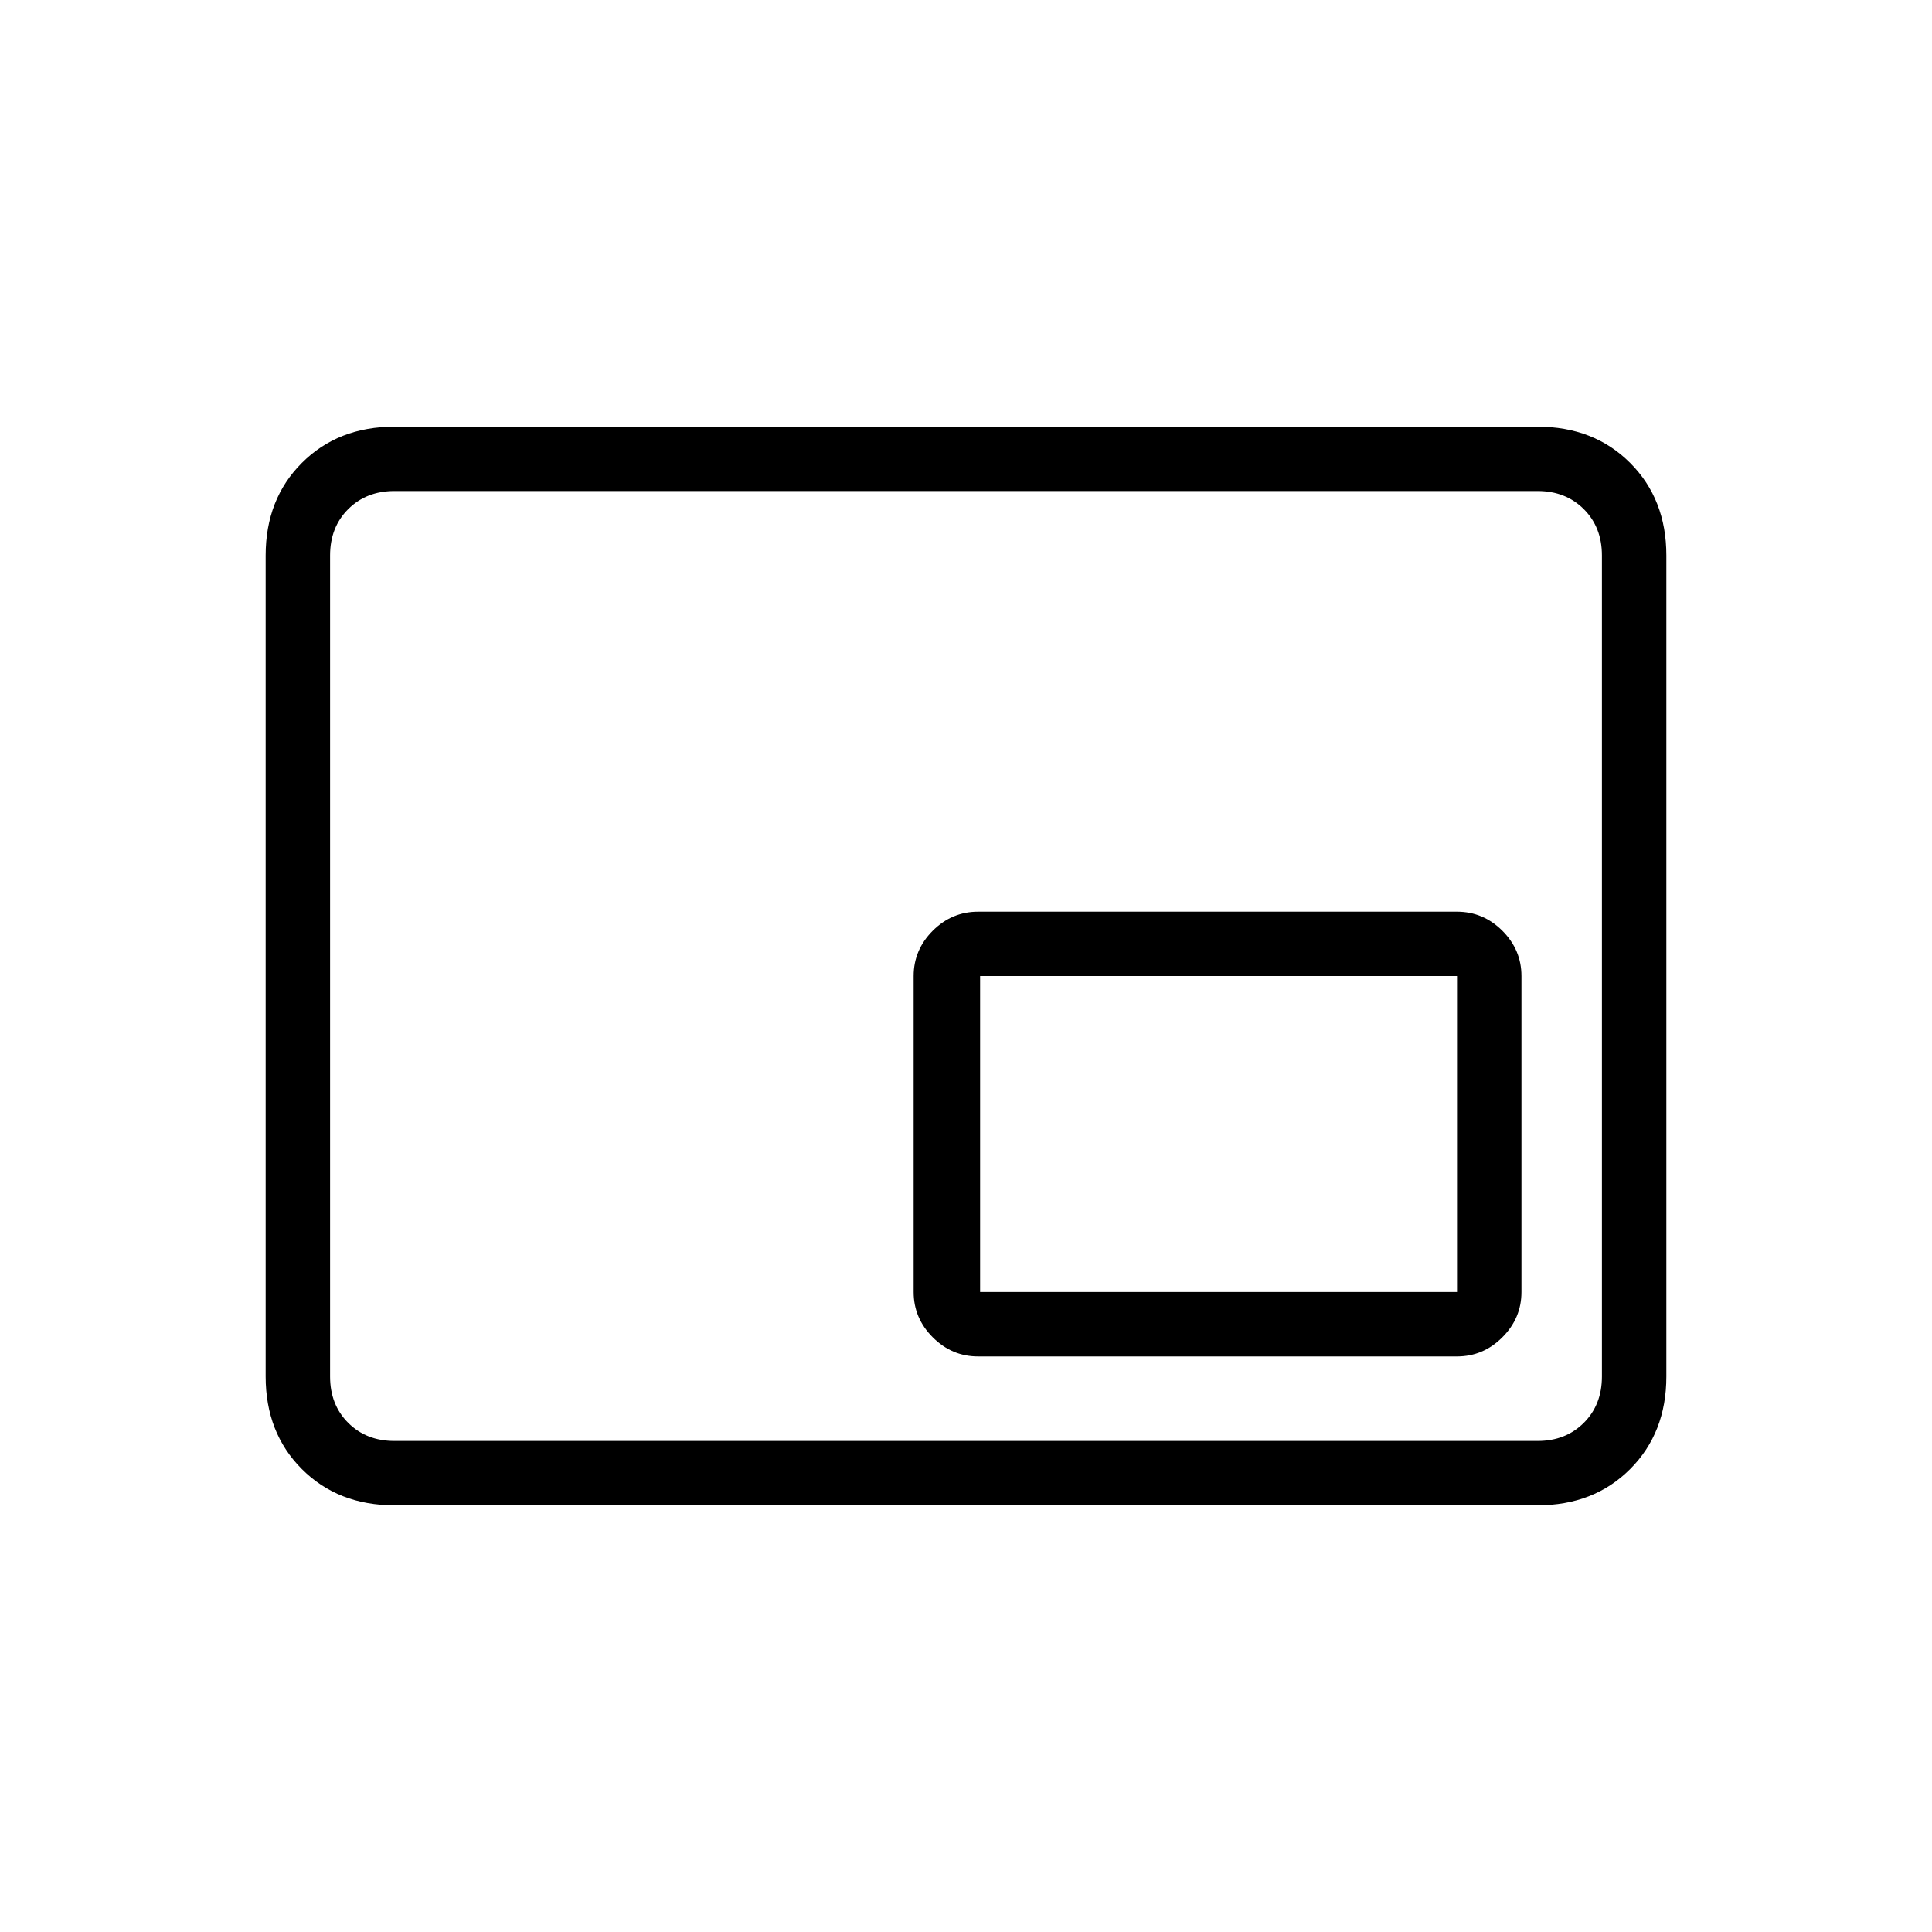 <svg xmlns="http://www.w3.org/2000/svg" height="20" width="20"><path d="M10.125 14.042h4.958q.271 0 .469-.198.198-.198.198-.469v-3.271q0-.271-.198-.469-.198-.197-.469-.197h-4.958q-.271 0-.469.197-.198.198-.198.469v3.271q0 .271.198.469.198.198.469.198Zm-6.042 1.541q-.583 0-.958-.375t-.375-.958v-8.5q0-.583.375-.958t.958-.375h11.834q.583 0 .958.375t.375.958v8.5q0 .583-.375.958t-.958.375Zm0-.666q-.291 0-.479-.188-.187-.187-.187-.479v-8.5q0-.292.187-.479.188-.188.479-.188-.291 0-.479.188-.187.187-.187.479v8.5q0 .292.187.479.188.188.479.188Zm0 0h11.834q.291 0 .479-.188.187-.187.187-.479v-8.5q0-.292-.187-.479-.188-.188-.479-.188H4.083q-.291 0-.479.188-.187.187-.187.479v8.5q0 .292.187.479.188.188.479.188Zm6.063-1.542v-3.271h4.937v3.271Z"/></svg>